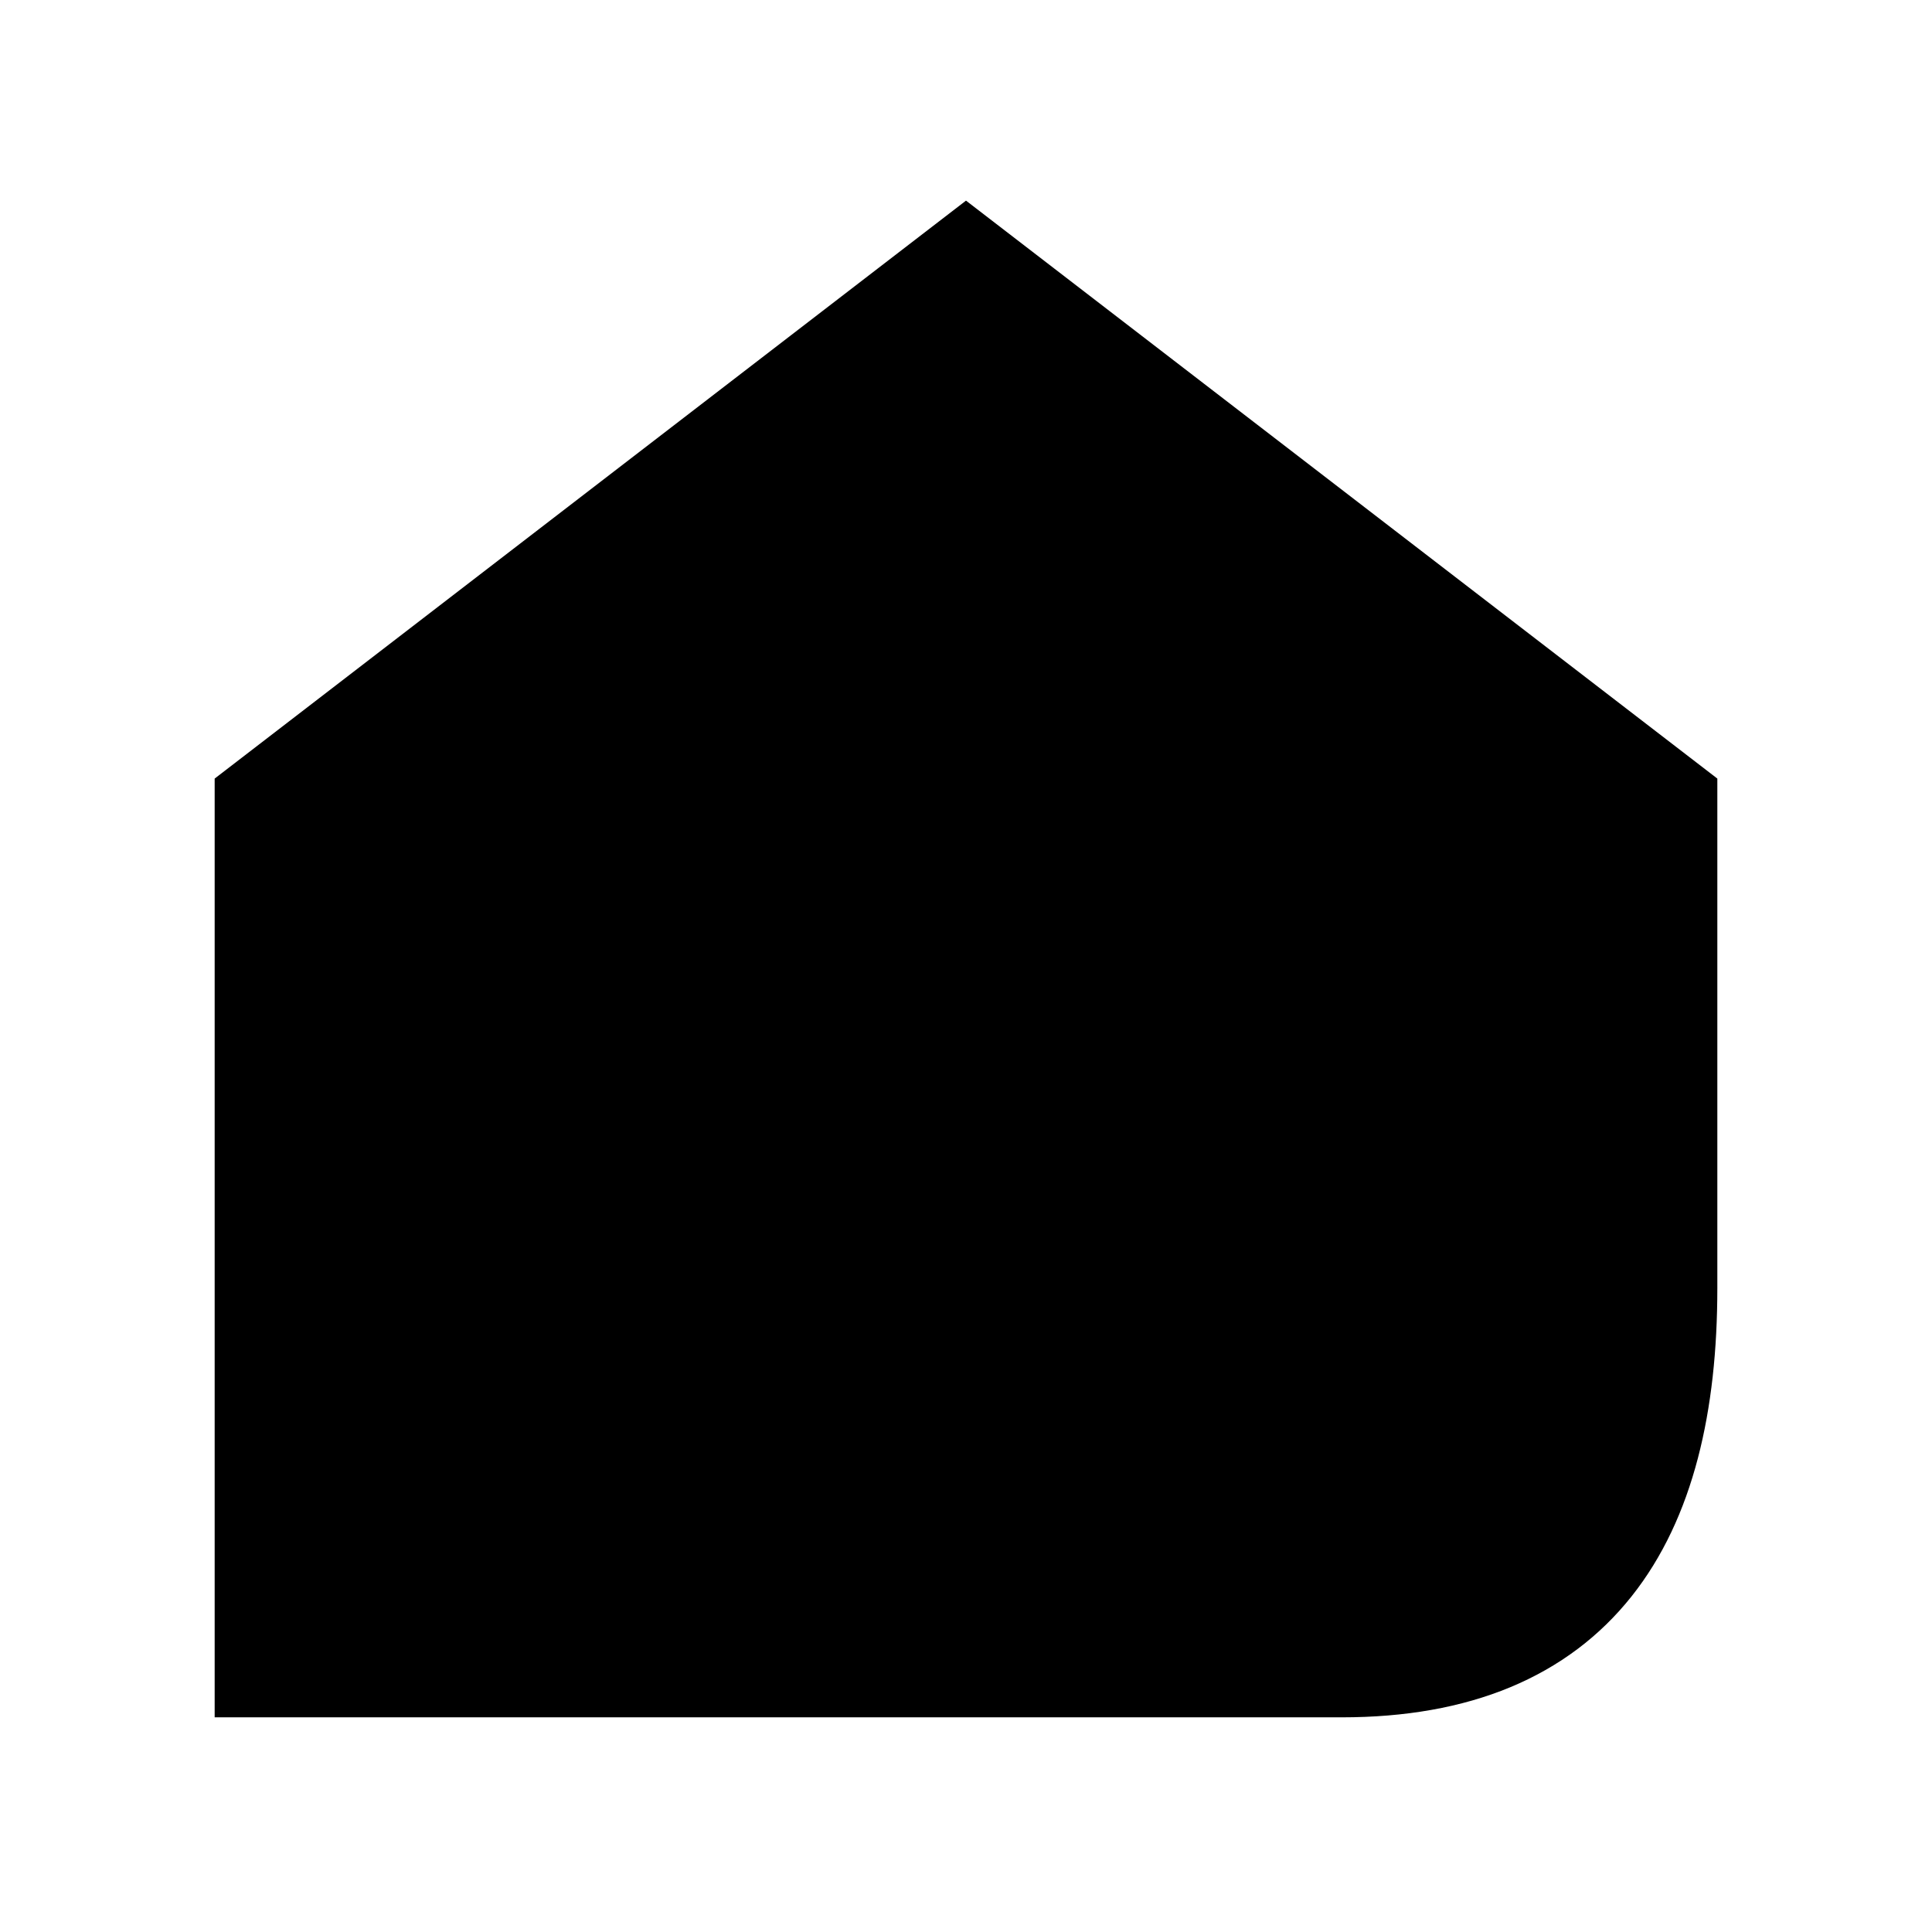 <svg xmlns="http://www.w3.org/2000/svg" viewBox="0 0 18 18"><path d="M15.5 7.5L9 2.5l-6.5 5v8h10c2.158 0 3-1.334 3-3.5V7.5z" stroke="currentColor" stroke-miterlimit="10" vector-effect="non-scaling-stroke"></path><path d="M11.5 12c0-1.12-1.281-2-2.5-2-1.21 0-2.5.88-2.5 2v1.53h5V12zM9 8.588a1.235 1.235 0 100-2.47 1.235 1.235 0 000 2.47z" stroke="currentColor" stroke-miterlimit="10" vector-effect="non-scaling-stroke"></path></svg>